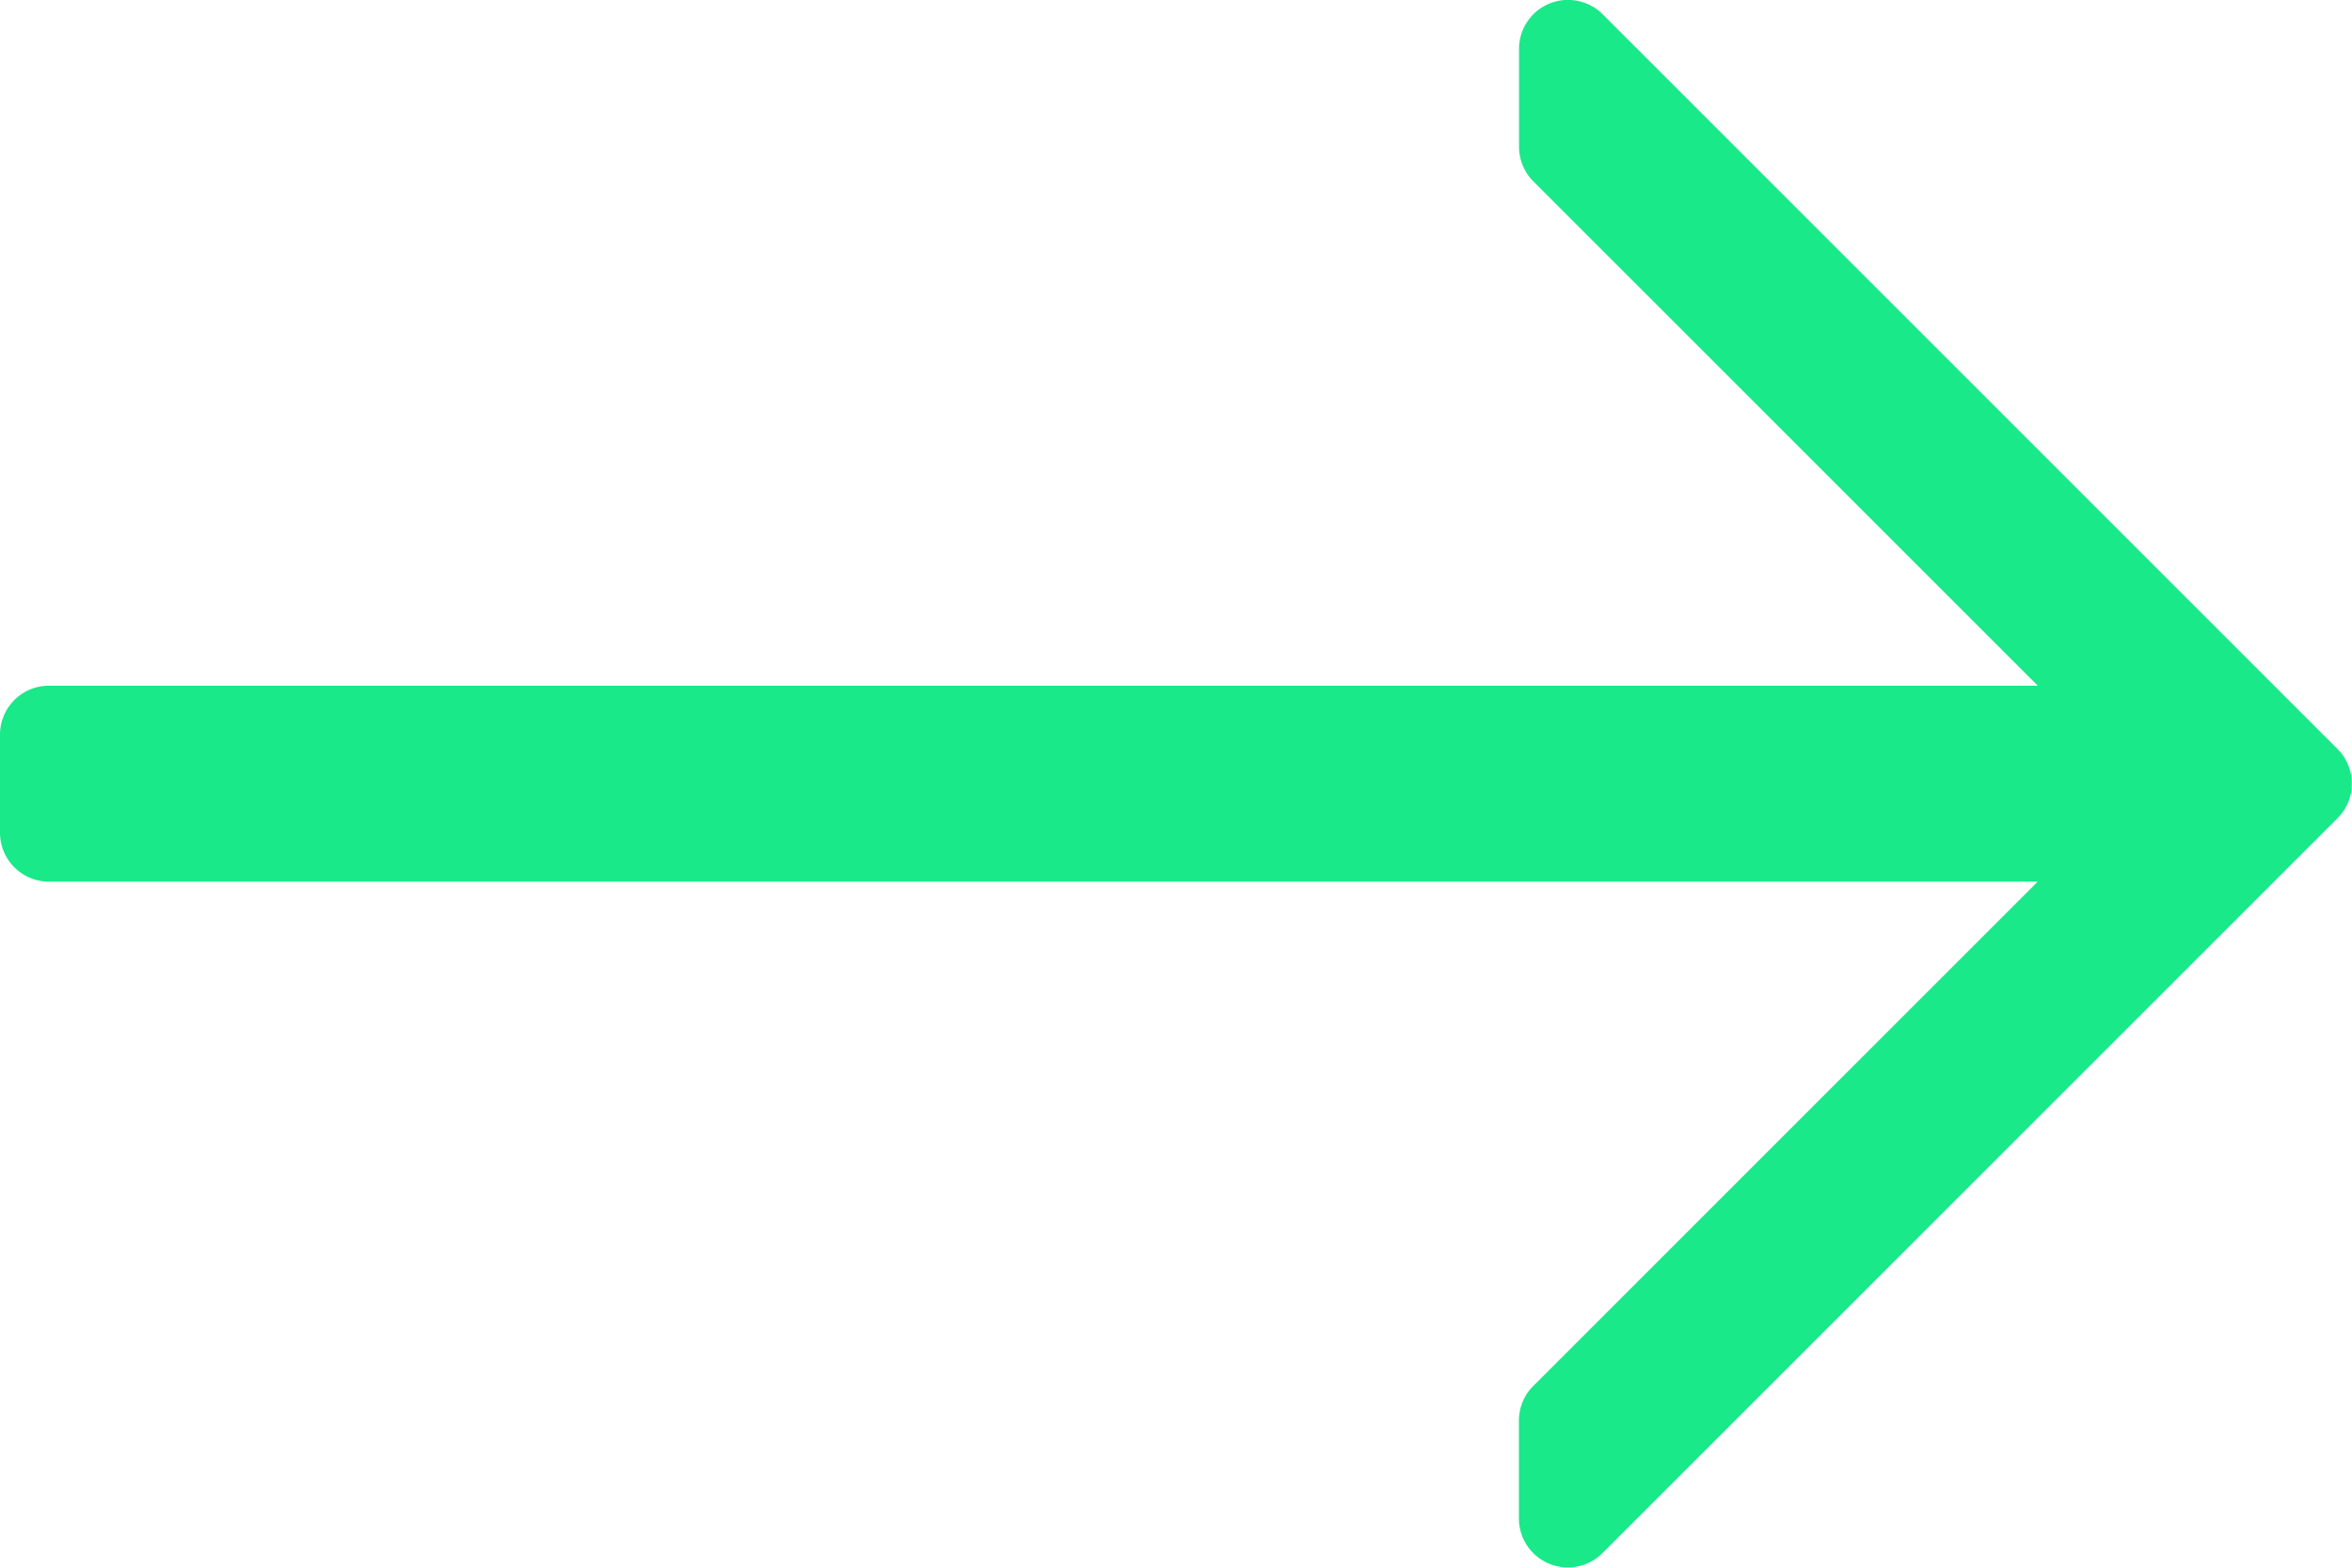 <svg xmlns="http://www.w3.org/2000/svg" width="19.5" height="13" viewBox="0 0 19.5 13"><g transform="translate(0 -85.333)"><g transform="translate(0 85.333)"><path d="M19.381,91.545l-6.094-6.094a.406.406,0,0,0-.693.287v.812a.406.406,0,0,0,.119.287l4.182,4.182H.406A.406.406,0,0,0,0,91.426v.812a.406.406,0,0,0,.406.406H16.894l-4.182,4.182a.406.406,0,0,0-.119.287v.812a.406.406,0,0,0,.693.287l6.094-6.094A.406.406,0,0,0,19.381,91.545Z" transform="translate(0 -85.333)" fill="#19e989"/></g></g></svg>